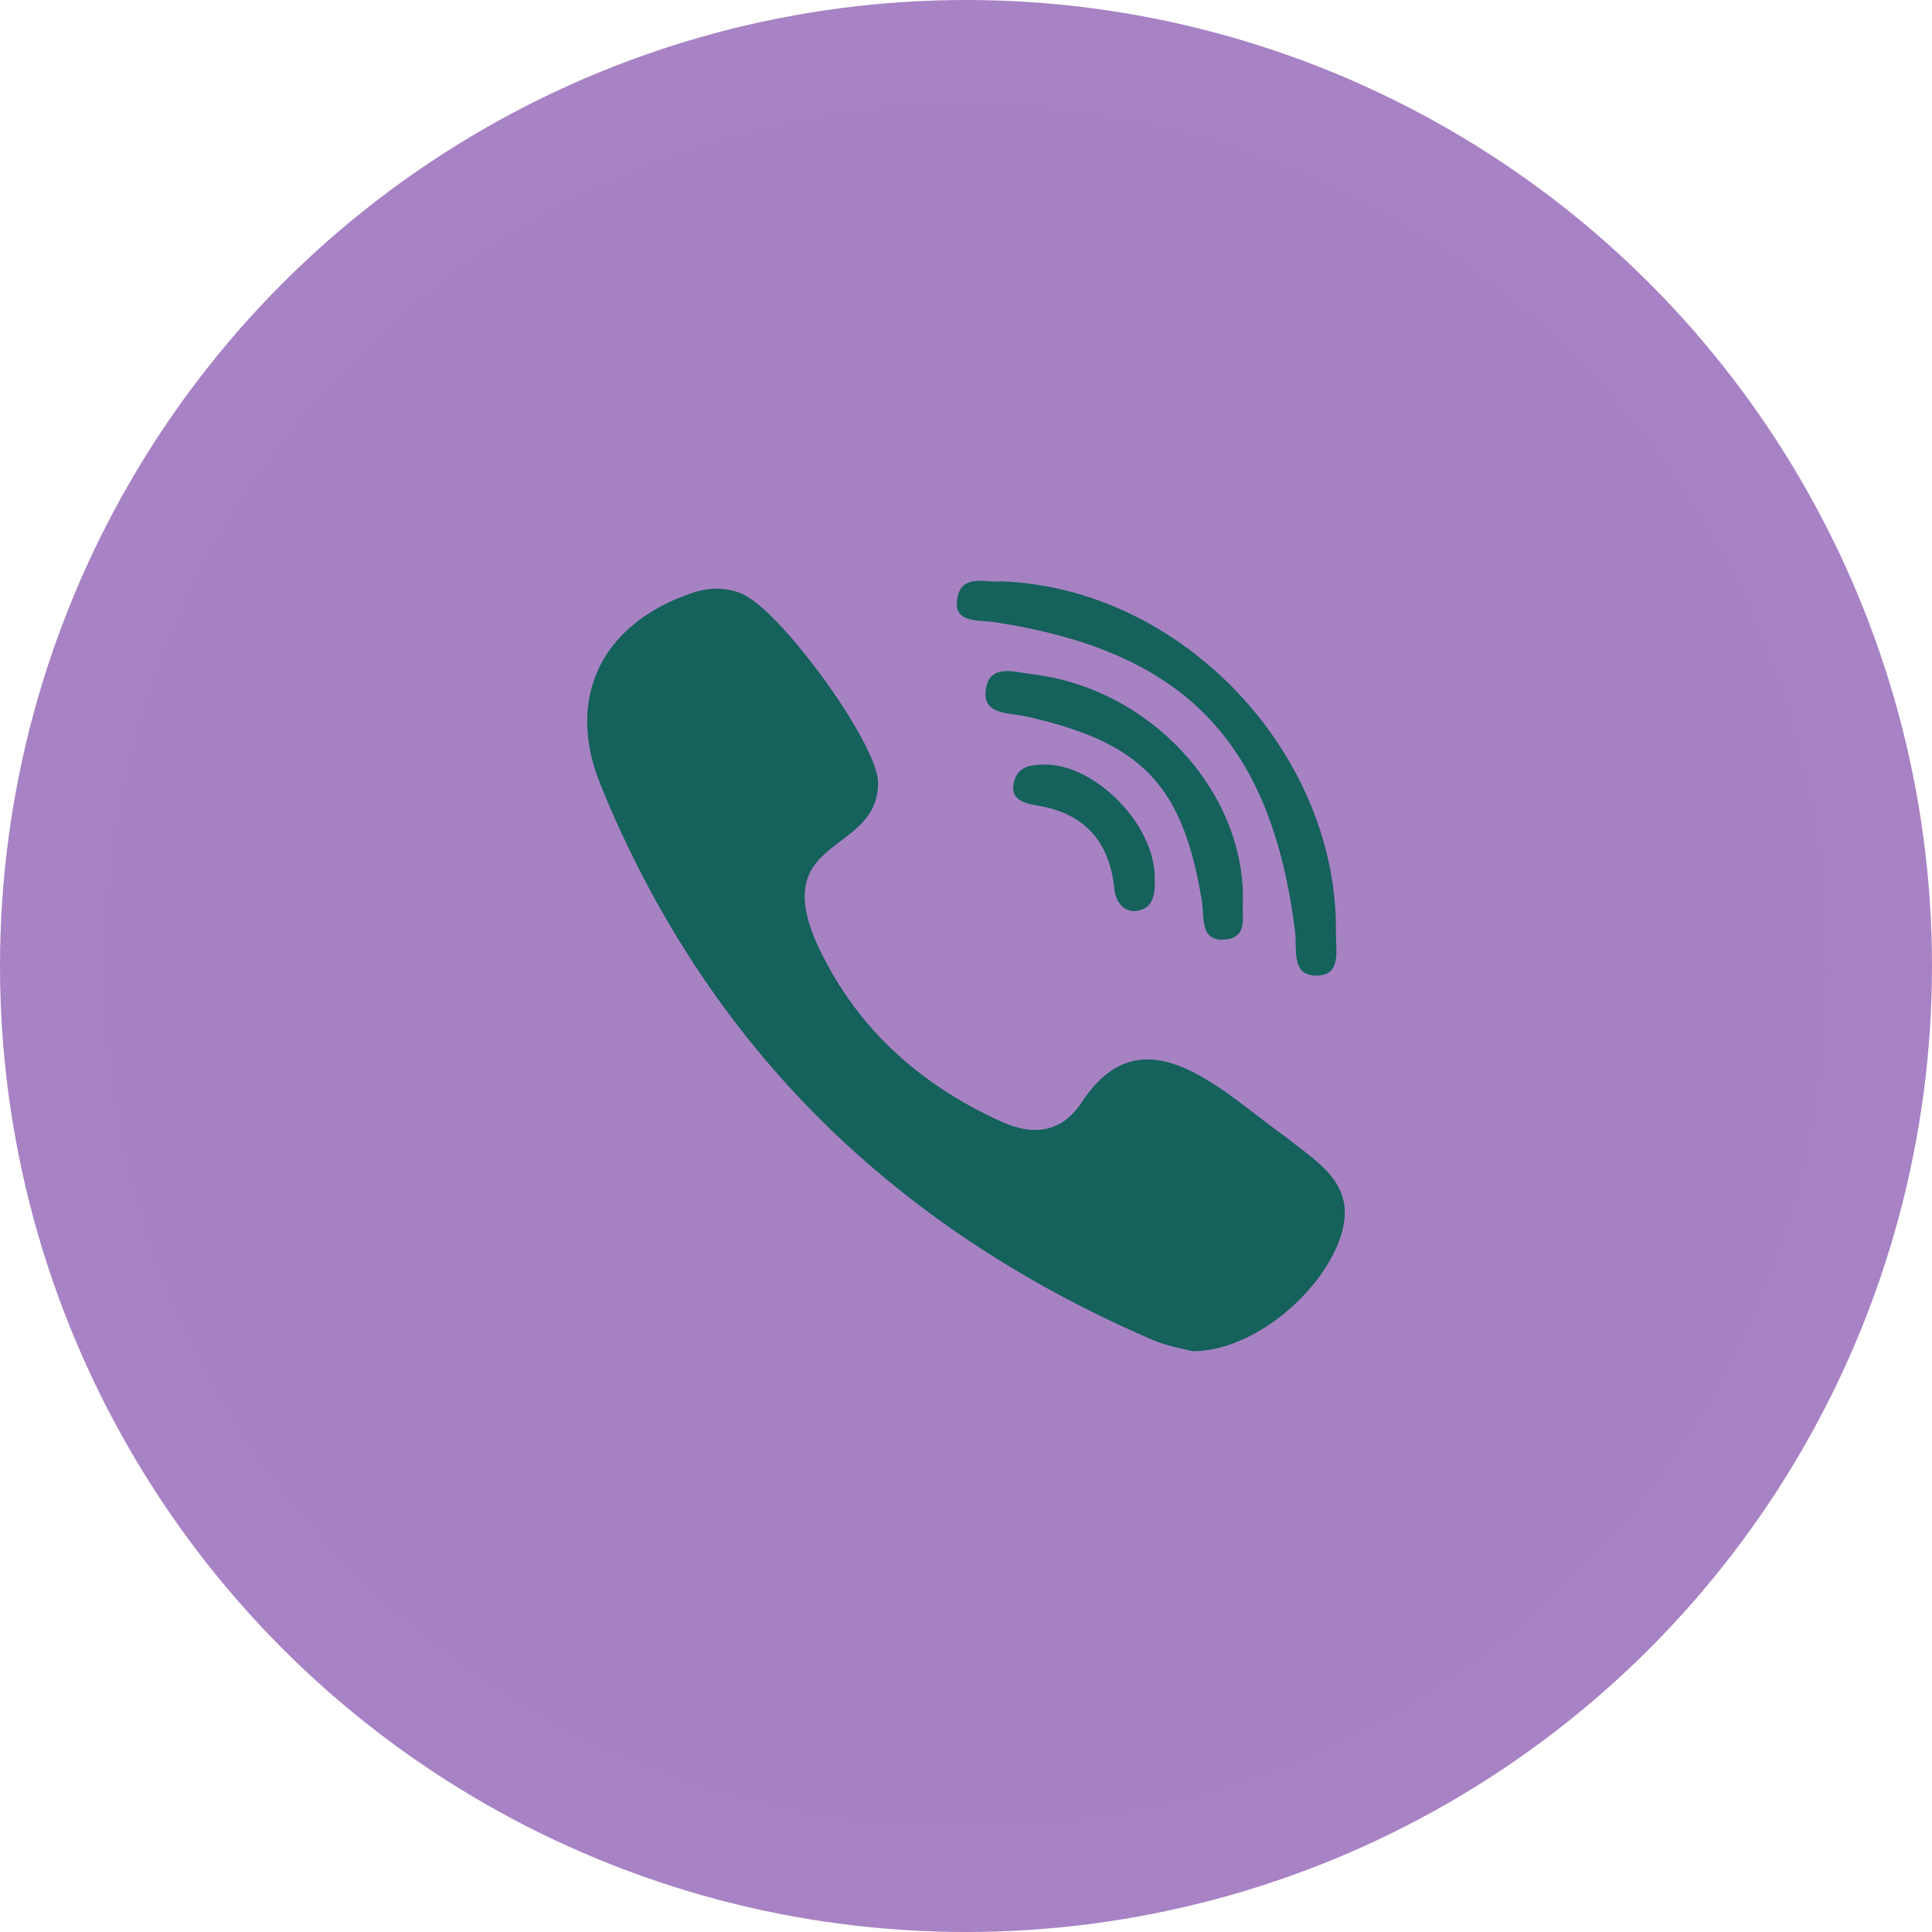 <svg width="38" height="38" viewBox="0 0 38 38" fill="none" xmlns="http://www.w3.org/2000/svg">
<circle cx="19" cy="19" r="18" fill="#A782C3" stroke="#A782C4" stroke-width="2"/>
<path fill-rule="evenodd" clip-rule="evenodd" d="M19.574 12.239C23.287 12.809 25 14.575 25.472 18.315C25.516 18.66 25.387 19.18 25.88 19.189C26.395 19.199 26.271 18.687 26.276 18.341C26.319 14.819 23.248 11.554 19.682 11.434C19.413 11.473 18.856 11.248 18.821 11.851C18.798 12.258 19.267 12.191 19.574 12.239Z" fill="#15615C"/>
<path fill-rule="evenodd" clip-rule="evenodd" d="M25.305 22.375C24.058 21.496 22.491 19.814 21.271 21.688C20.863 22.304 20.293 22.331 19.696 22.061C18.052 21.315 16.782 20.166 16.038 18.495C15.161 16.419 17.309 16.809 17.269 15.362C17.226 14.574 15.313 11.941 14.557 11.663C14.245 11.548 13.933 11.555 13.615 11.662C11.844 12.258 11.11 13.715 11.813 15.44C13.909 20.587 17.599 24.17 22.677 26.357C22.967 26.481 23.288 26.531 23.451 26.576C24.608 26.587 25.962 25.473 26.353 24.368C26.73 23.304 25.934 22.882 25.305 22.375Z" fill="#15615C"/>
<path fill-rule="evenodd" clip-rule="evenodd" d="M20.304 13.261C19.947 13.218 19.476 13.05 19.392 13.545C19.305 14.066 19.831 14.013 20.168 14.088C22.462 14.601 23.26 15.435 23.638 17.71C23.693 18.042 23.583 18.558 24.147 18.472C24.564 18.409 24.414 17.966 24.448 17.708C24.467 15.524 22.596 13.536 20.304 13.261Z" fill="#15615C"/>
<path fill-rule="evenodd" clip-rule="evenodd" d="M20.521 15.038C20.283 15.044 20.049 15.07 19.961 15.324C19.83 15.705 20.107 15.796 20.389 15.841C21.329 15.992 21.824 16.547 21.918 17.485C21.944 17.74 22.105 17.946 22.351 17.917C22.692 17.876 22.723 17.573 22.712 17.285C22.729 16.231 21.538 15.013 20.521 15.038Z" fill="#15615C"/>
</svg>
